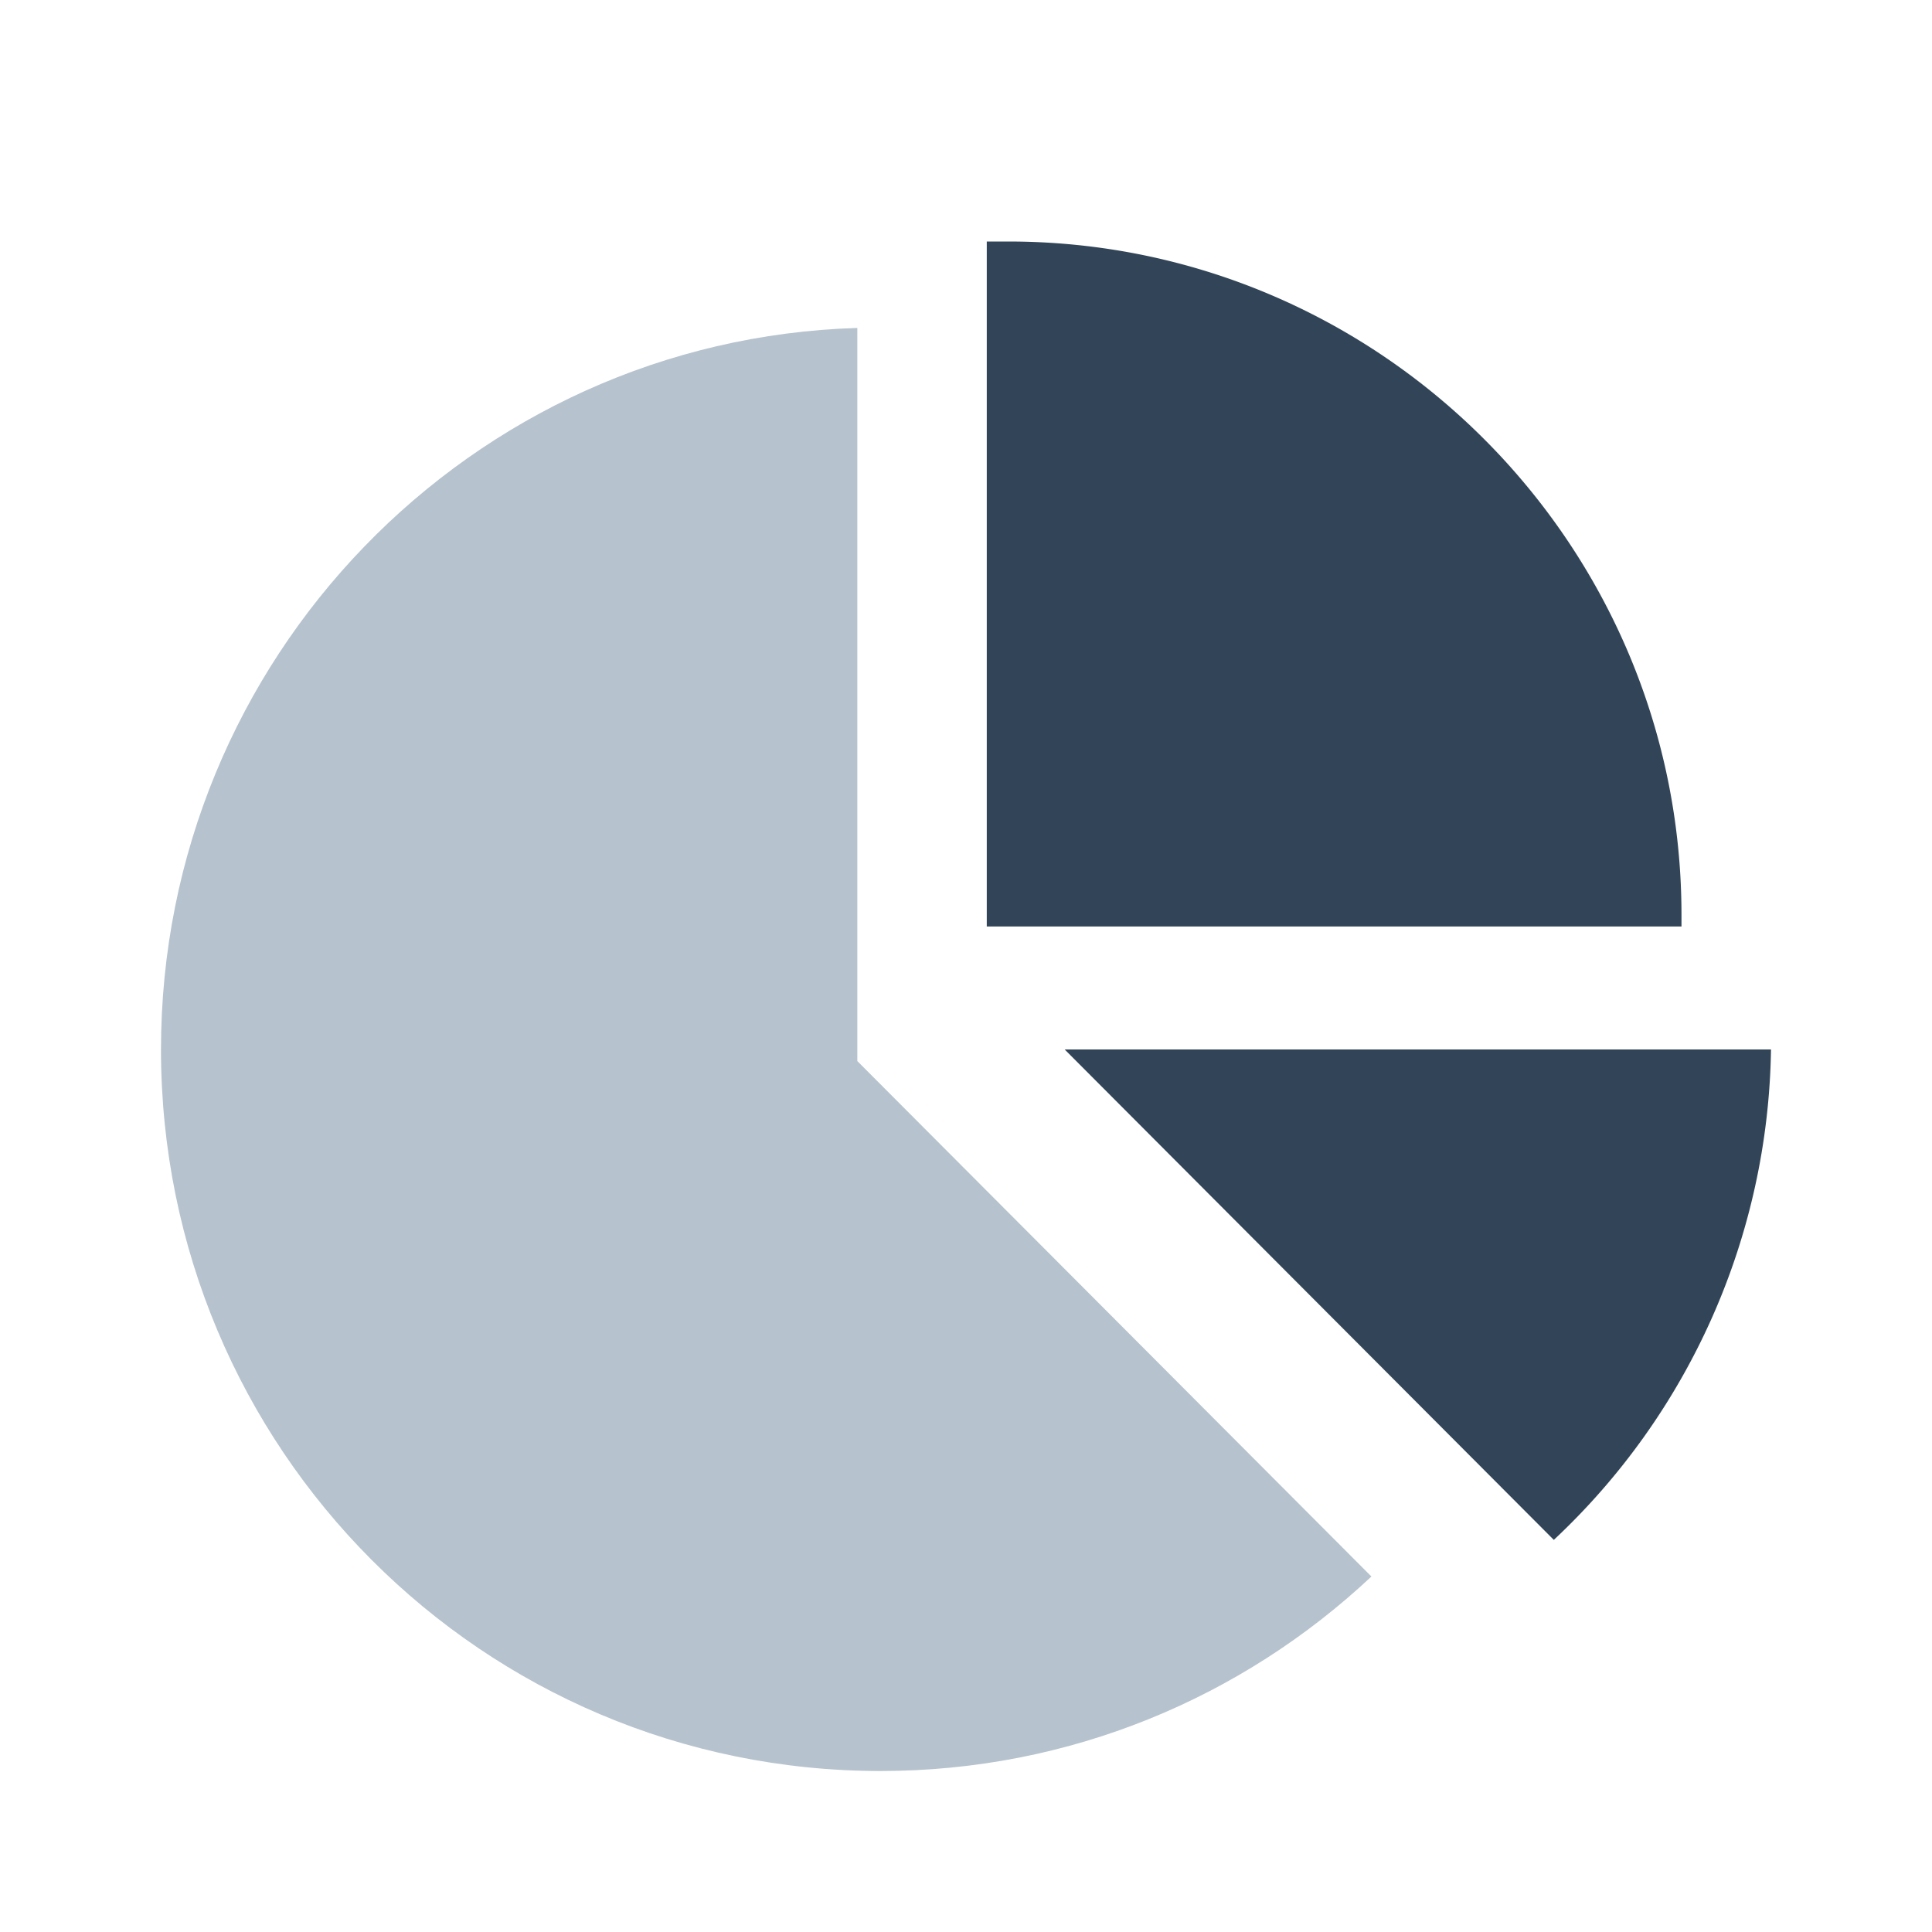 <svg xmlns="http://www.w3.org/2000/svg" width="24" height="24" viewBox="0 0 24 24">
  <g fill="none" fill-rule="evenodd">
    <path fill="#B6C2CD" d="M10.65 13.182V4.074C5.853 4.218 2 8.184 2 13.037 2 17.993 5.996 22 10.94 22c2.347 0 4.49-.909 6.096-2.416l-6.385-6.402z"/>
    <path fill="#324558" d="M22 13.037a8.514 8.514 0 01-2.698 6.092l-6.076-6.092zM12.525 3c4.614 0 8.363 3.759 8.363 8.364v.145h-8.63V3z"/>
  </g>
</svg>
